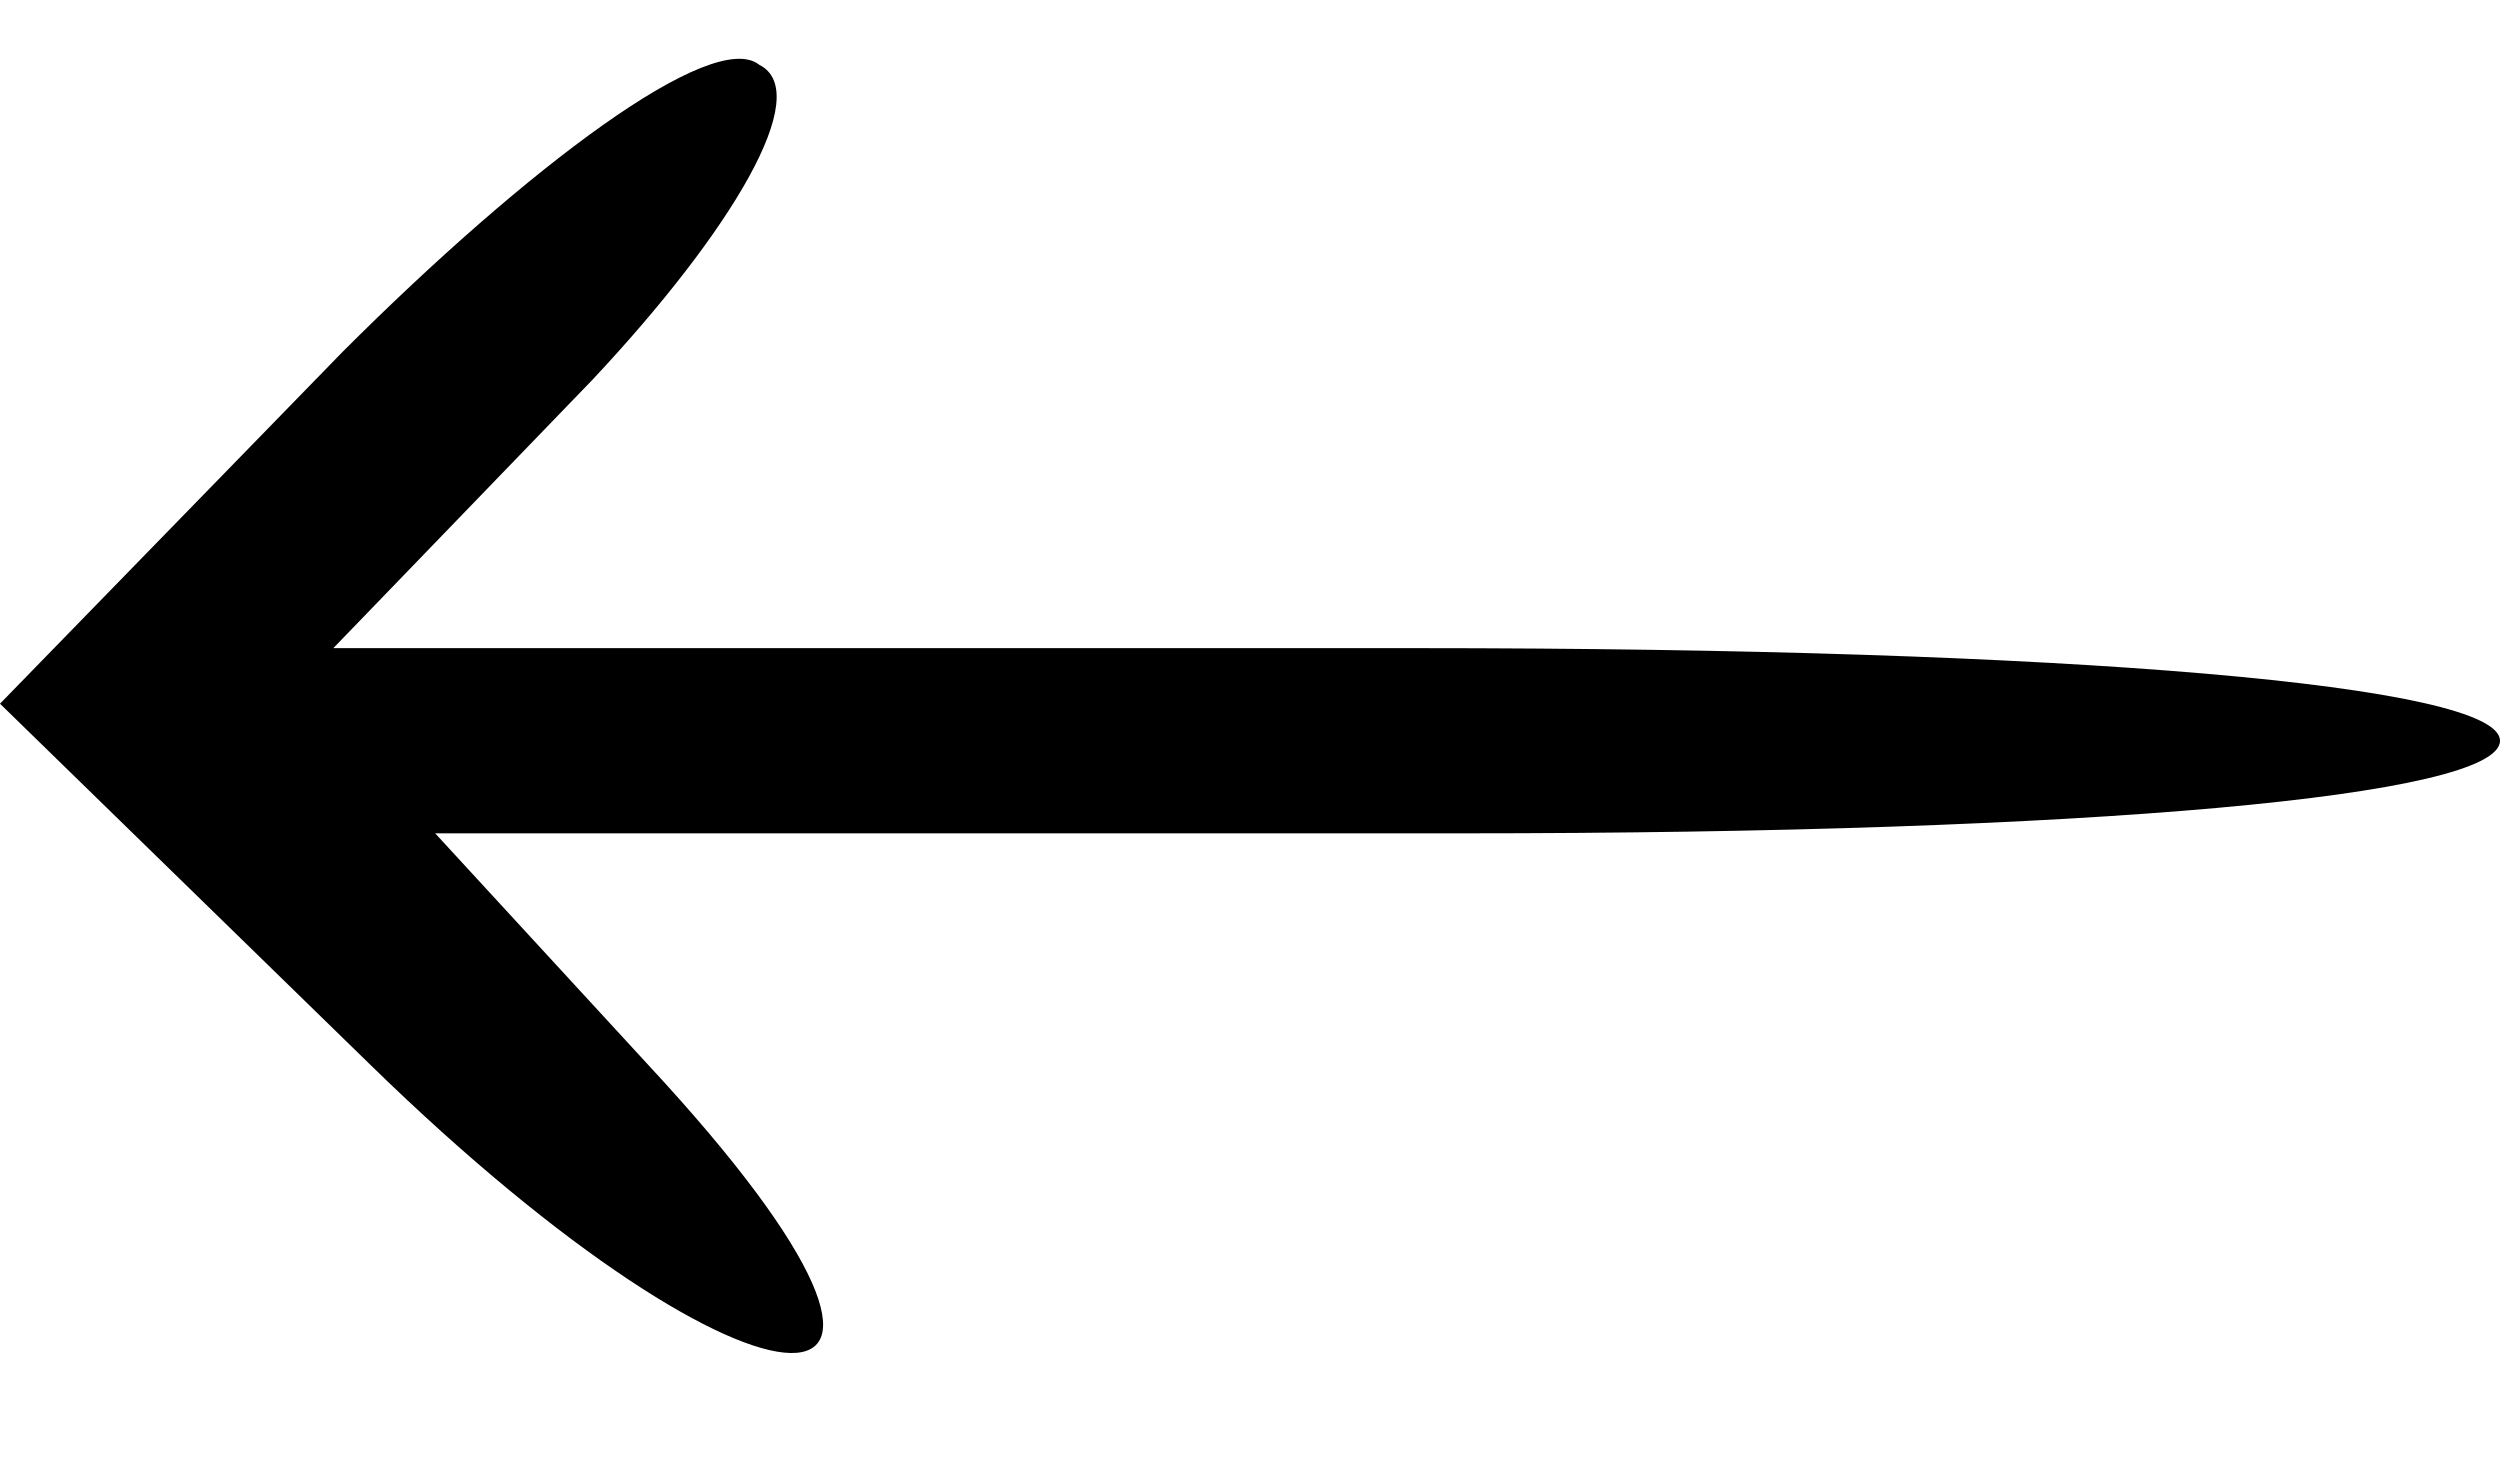 <?xml version="1.0" standalone="no"?>
<!DOCTYPE svg PUBLIC "-//W3C//DTD SVG 20010904//EN"
 "http://www.w3.org/TR/2001/REC-SVG-20010904/DTD/svg10.dtd">
<svg version="1.0" xmlns="http://www.w3.org/2000/svg"
 width="27pt" height="16pt" viewBox="0 0 27 16"
 preserveAspectRatio="xMidYMid meet">

<g transform="translate(0,16) scale(0.1,-0.1)"
fill="#000000" stroke="none">
<path d="M37 122 l-37 -38 40 -39 c42 -41 69 -42 30 0 l-23 25 111 0 c68 0
112 4 112 10 0 6 -46 10 -117 10 l-117 0 28 29 c15 16 24 31 18 34 -5 4 -25
-11 -45 -31z"/>
</g>
</svg>
